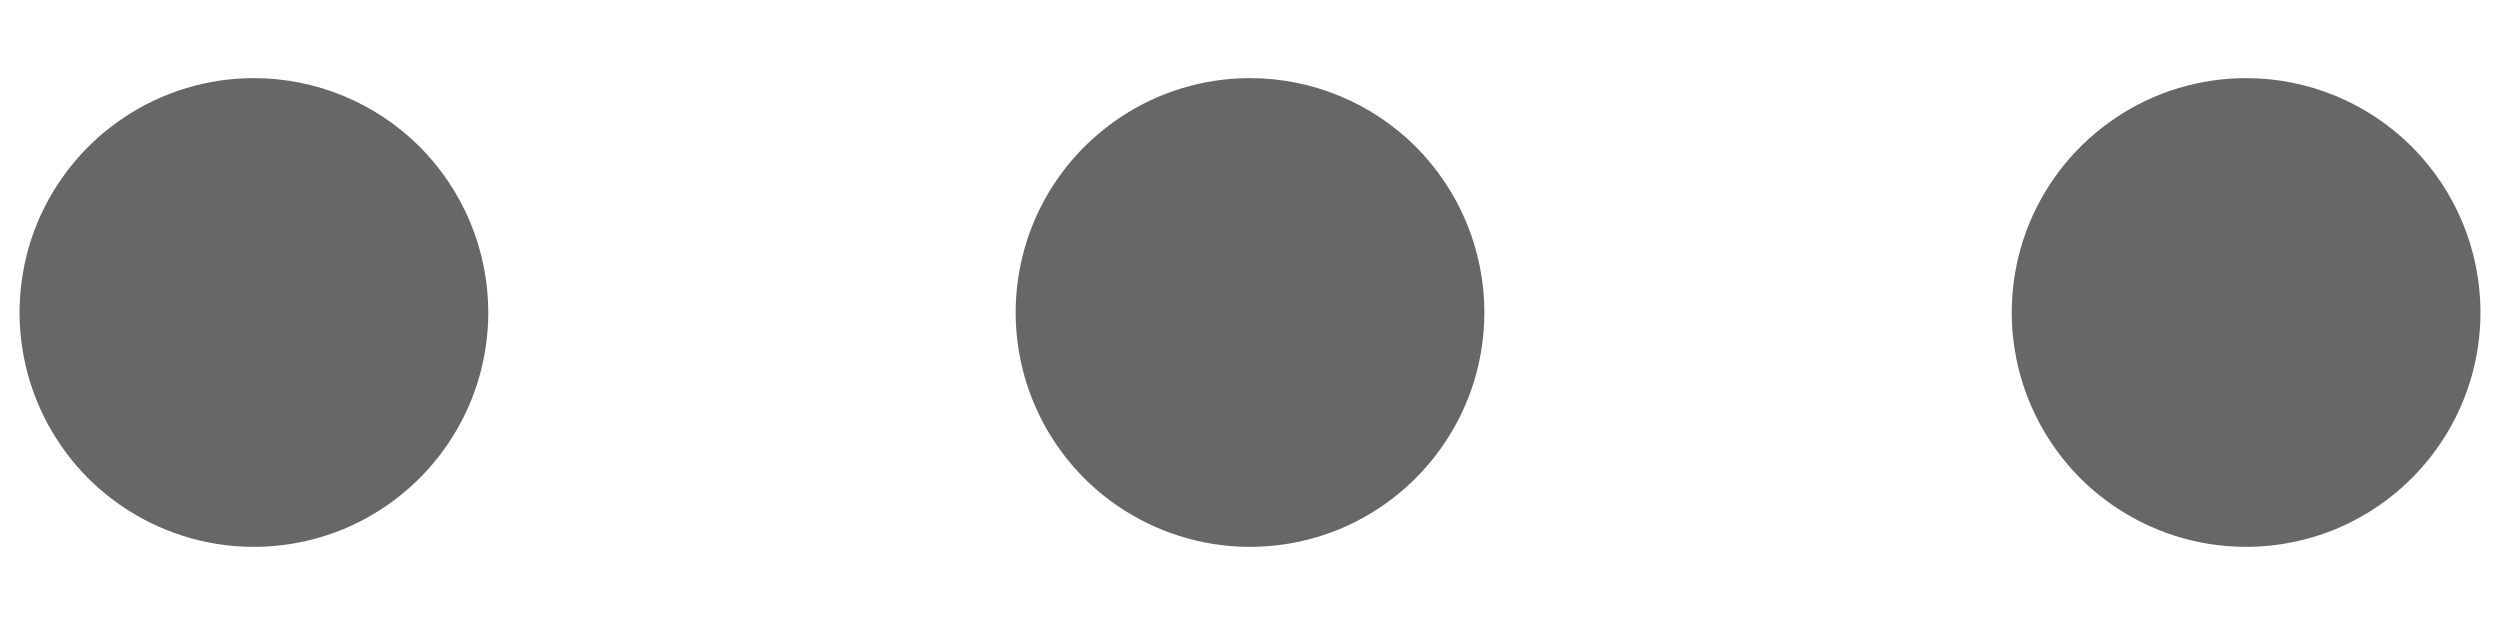 <svg width="16" height="4" viewBox="0 0 16 4" fill="none" xmlns="http://www.w3.org/2000/svg">
<path d="M9.5 2C9.5 2.297 9.412 2.587 9.247 2.833C9.082 3.08 8.848 3.272 8.574 3.386C8.3 3.499 7.998 3.529 7.707 3.471C7.416 3.413 7.149 3.27 6.939 3.061C6.73 2.851 6.587 2.584 6.529 2.293C6.471 2.002 6.501 1.7 6.614 1.426C6.728 1.152 6.92 0.918 7.167 0.753C7.413 0.588 7.703 0.5 8 0.5C8.398 0.5 8.779 0.658 9.061 0.939C9.342 1.221 9.5 1.602 9.5 2ZM1.625 0.5C1.328 0.5 1.038 0.588 0.792 0.753C0.545 0.918 0.353 1.152 0.239 1.426C0.126 1.7 0.096 2.002 0.154 2.293C0.212 2.584 0.355 2.851 0.564 3.061C0.774 3.27 1.041 3.413 1.332 3.471C1.623 3.529 1.925 3.499 2.199 3.386C2.473 3.272 2.707 3.08 2.872 2.833C3.037 2.587 3.125 2.297 3.125 2C3.125 1.602 2.967 1.221 2.686 0.939C2.404 0.658 2.023 0.5 1.625 0.5ZM14.375 0.5C14.078 0.5 13.788 0.588 13.542 0.753C13.295 0.918 13.103 1.152 12.989 1.426C12.876 1.7 12.846 2.002 12.904 2.293C12.962 2.584 13.105 2.851 13.314 3.061C13.524 3.27 13.791 3.413 14.082 3.471C14.373 3.529 14.675 3.499 14.949 3.386C15.223 3.272 15.457 3.08 15.622 2.833C15.787 2.587 15.875 2.297 15.875 2C15.875 1.602 15.717 1.221 15.436 0.939C15.154 0.658 14.773 0.5 14.375 0.5Z" fill="#676767"/>
</svg>
